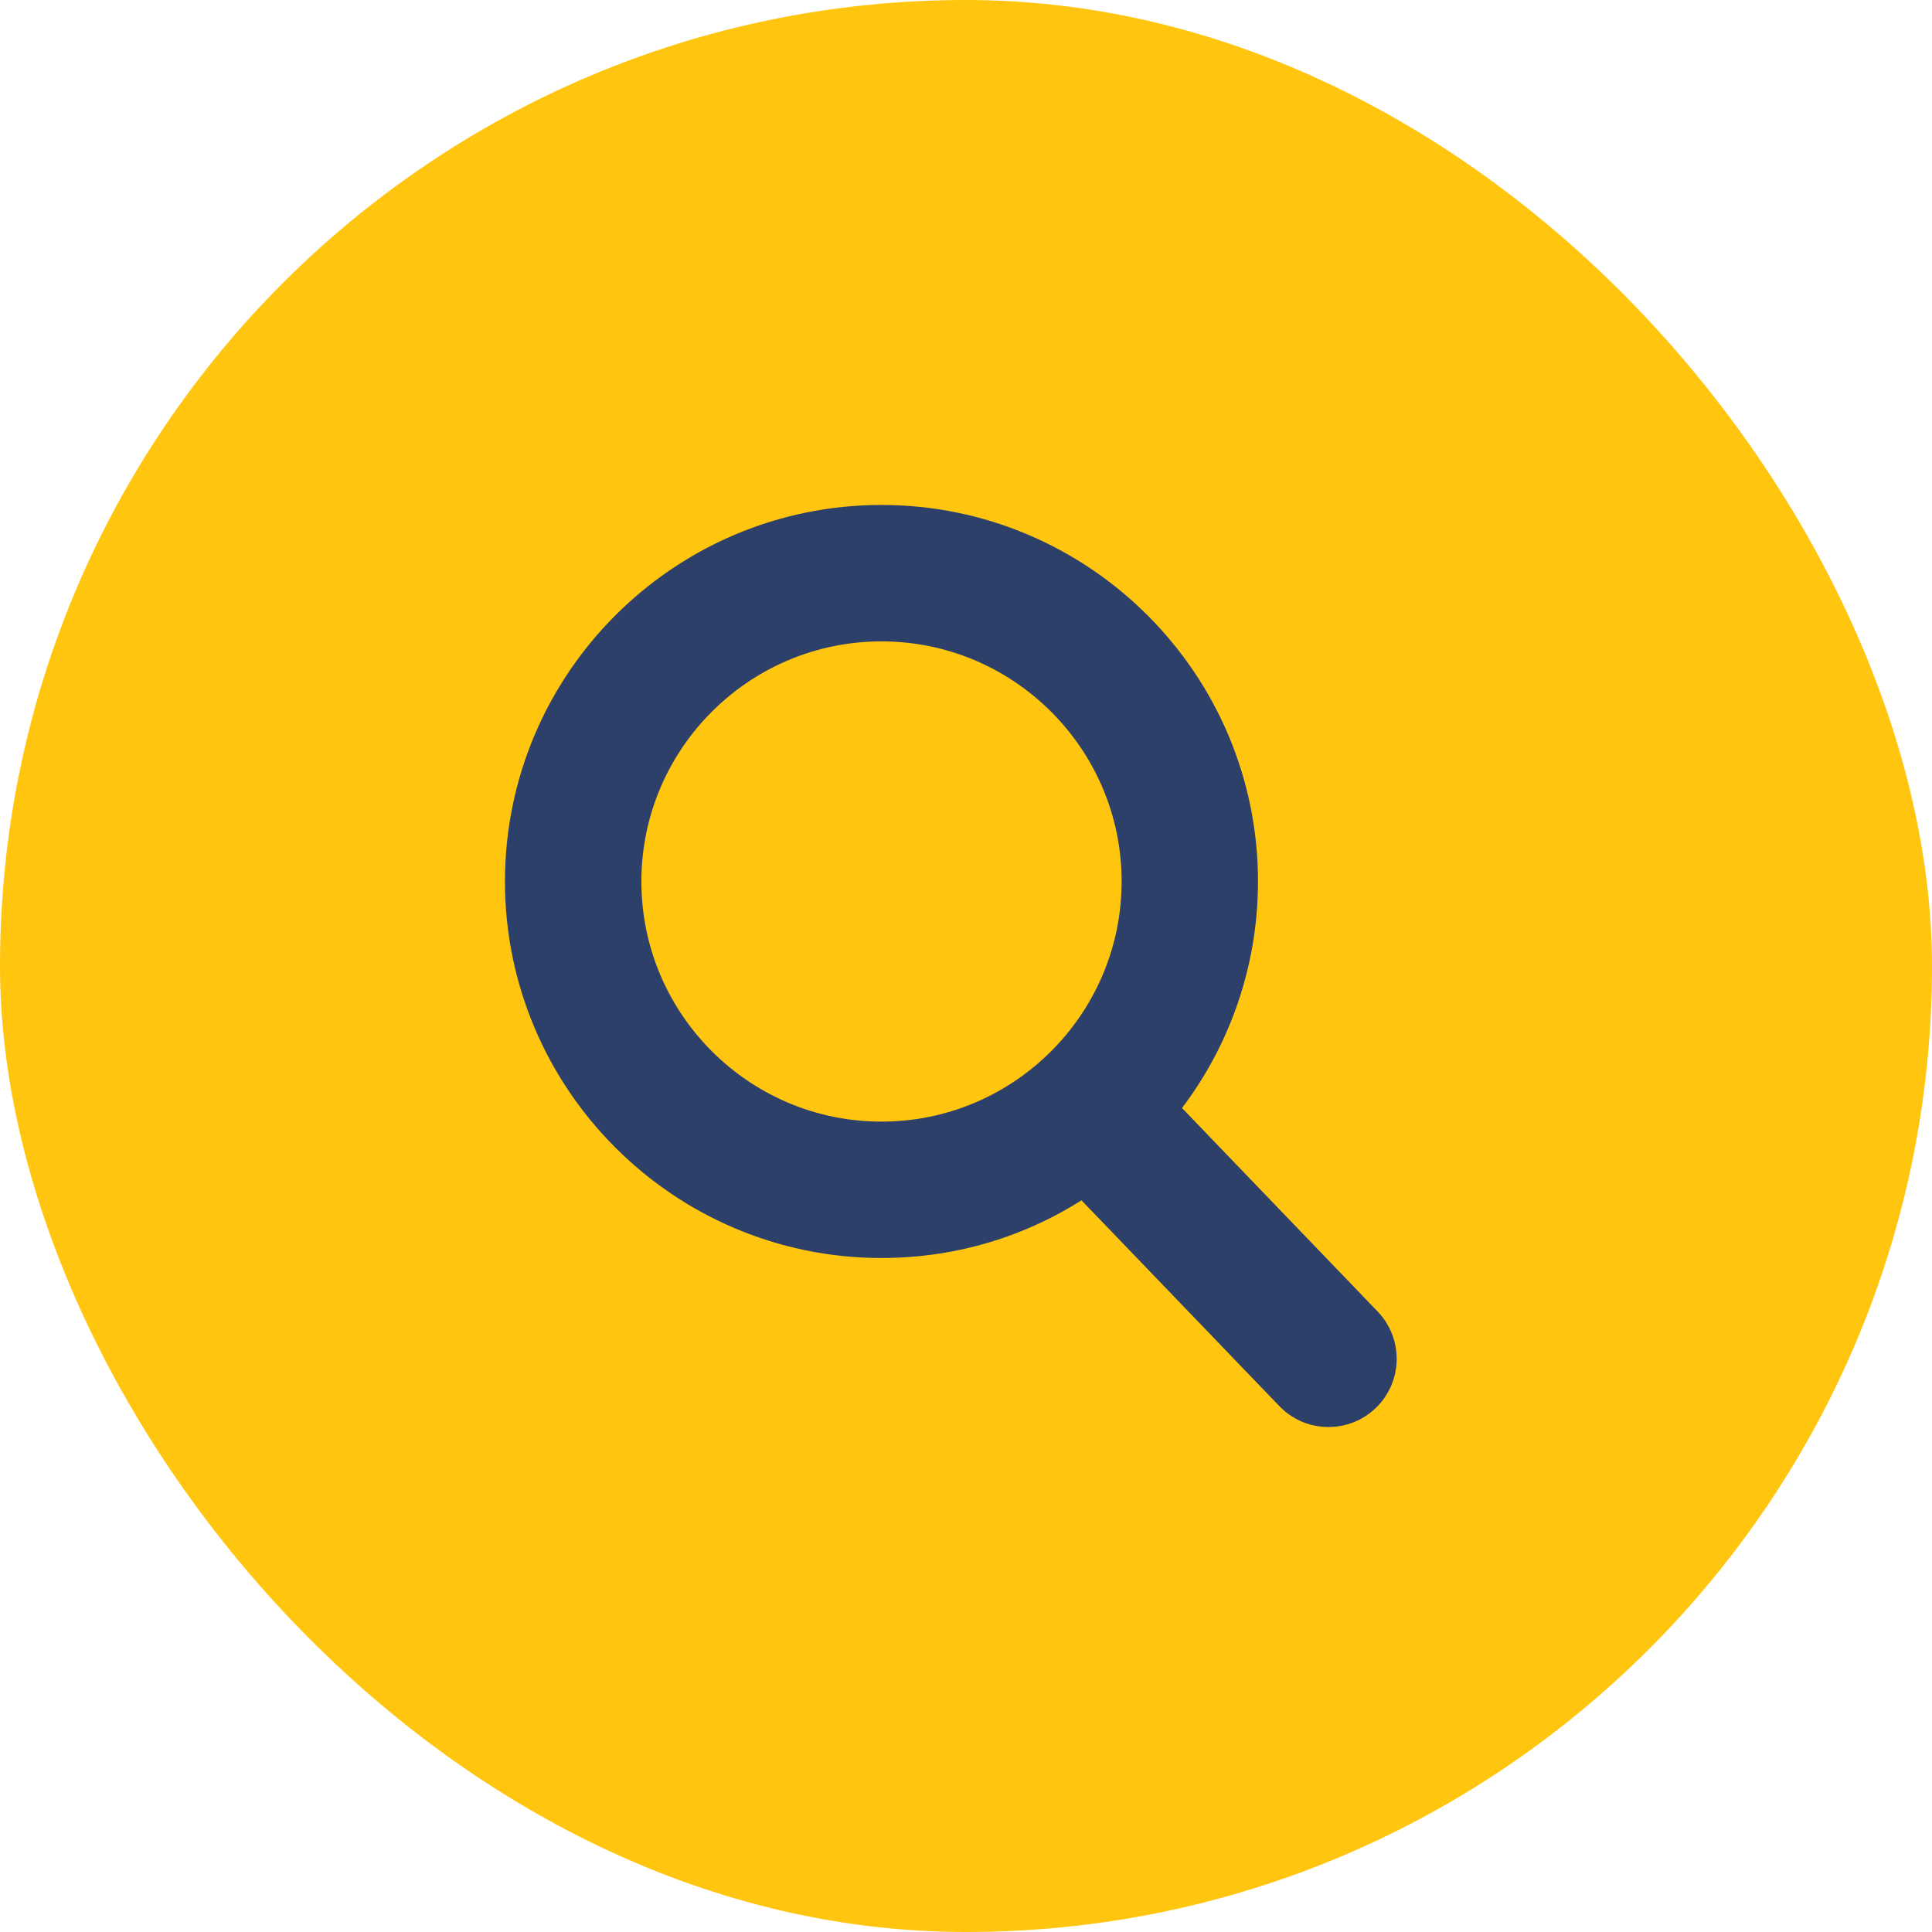 <svg width="44" height="44" viewBox="0 0 44 44" fill="none" xmlns="http://www.w3.org/2000/svg">
<rect width="44" height="44" rx="22" fill="#FFC50F"/>
<path d="M31.016 30.217L26.256 25.266C27.479 23.811 28.15 21.981 28.15 20.075C28.15 15.623 24.527 12 20.075 12C15.623 12 12 15.623 12 20.075C12 24.527 15.623 28.15 20.075 28.15C21.747 28.15 23.339 27.646 24.701 26.689L29.497 31.677C29.698 31.885 29.968 32 30.256 32C30.53 32 30.79 31.896 30.986 31.706C31.405 31.303 31.418 30.636 31.016 30.217ZM20.075 14.107C23.366 14.107 26.044 16.784 26.044 20.075C26.044 23.366 23.366 26.044 20.075 26.044C16.784 26.044 14.107 23.366 14.107 20.075C14.107 16.784 16.784 14.107 20.075 14.107Z" fill="#2D406A" stroke="#2D406A"/>
</svg>
